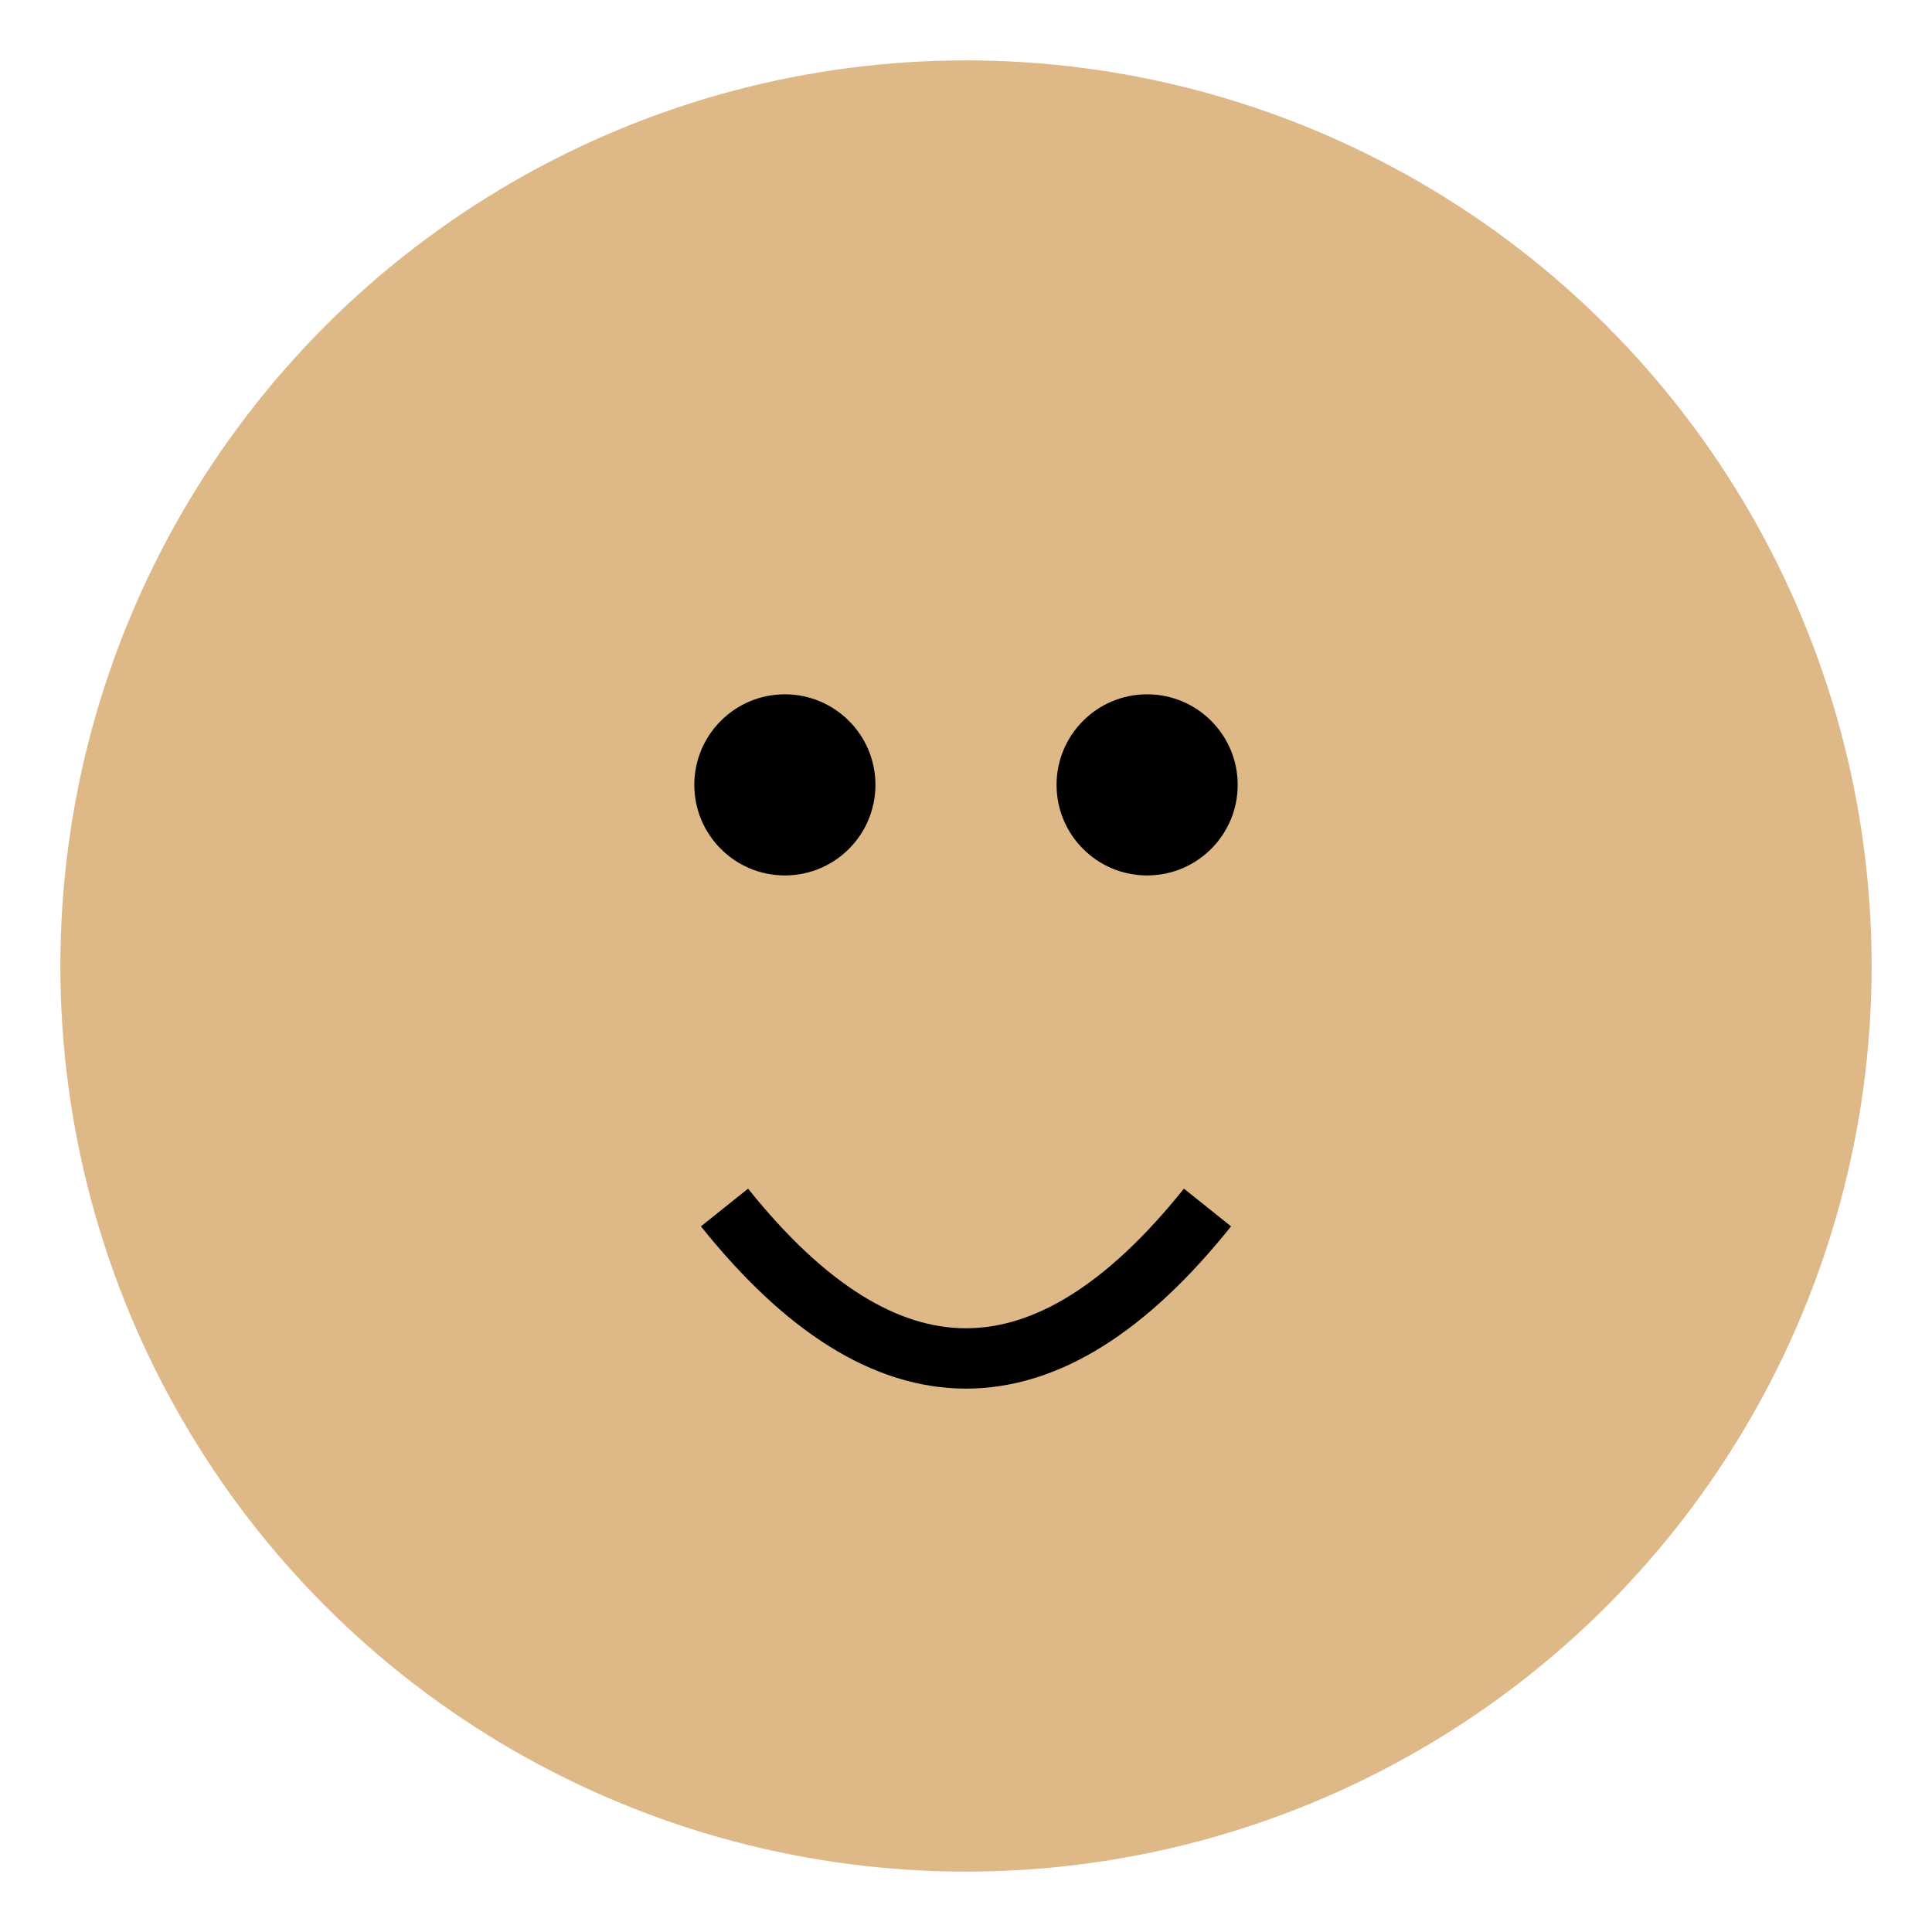 <svg width="64" height="64" viewBox="0 0 64 64" fill="none" xmlns="http://www.w3.org/2000/svg">
  <circle cx="32" cy="32" r="30" fill="#DEB887"/>
  <circle cx="26" cy="26" r="3" fill="#000"/>
  <circle cx="38" cy="26" r="3" fill="#000"/>
  <path d="M24 40 Q32 50 40 40" stroke="#000" stroke-width="2" fill="none"/>
</svg>
